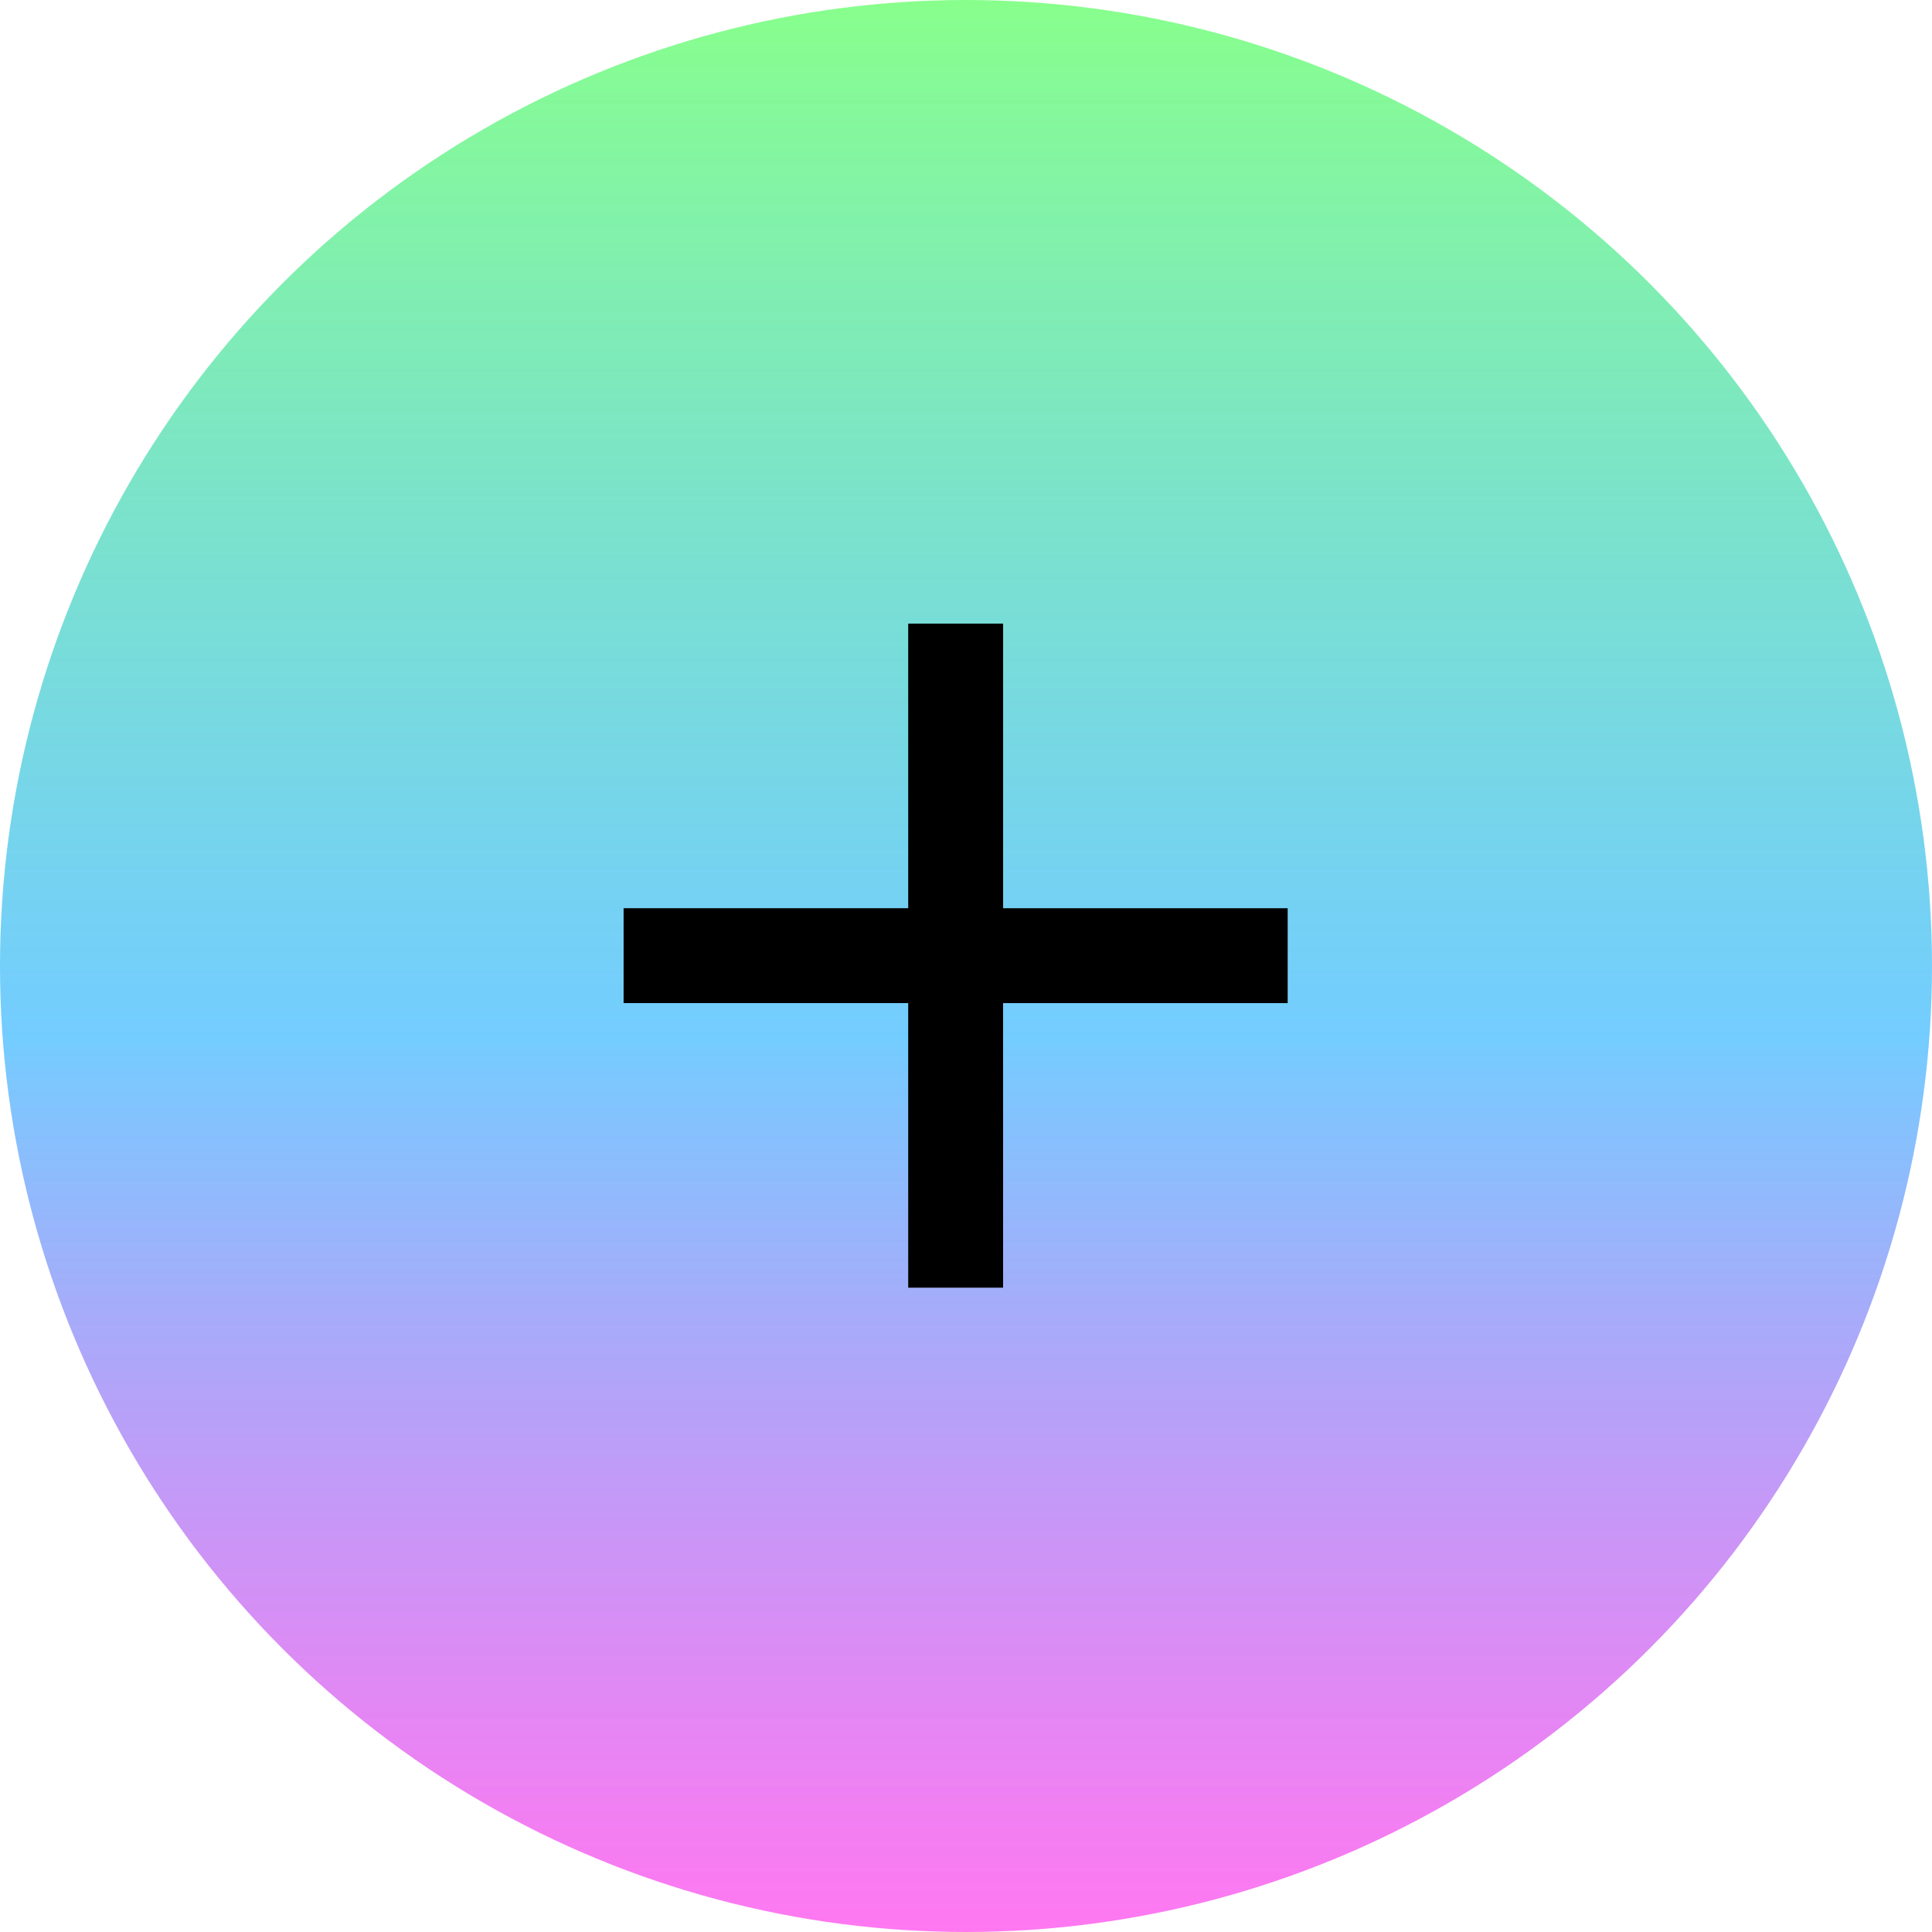 <svg xmlns="http://www.w3.org/2000/svg" width="80" height="80" fill="none" viewBox="0 0 80 80">
    <circle cx="40" cy="40" r="40" fill="url(#prefix__paint0_linear)"/>
    <path fill="#000" fill-rule="evenodd" d="M37.607 25.822v11.785H25.822v3.929h11.785V53.32h3.929V41.537H53.32v-3.929H41.537V25.822h-3.929z" clip-rule="evenodd"/>
    <defs>
        <linearGradient id="prefix__paint0_linear" x1="40" x2="40" y1="0" y2="80" gradientUnits="userSpaceOnUse">
            <stop stop-color="#00FF0A"/>
            <stop offset="0" stop-color="#7AFF7F" stop-opacity=".896"/>
            <stop offset=".536" stop-color="#38B7FF" stop-opacity=".7"/>
            <stop offset="1" stop-color="#FF00E5" stop-opacity=".53"/>
        </linearGradient>
    </defs>
</svg>
